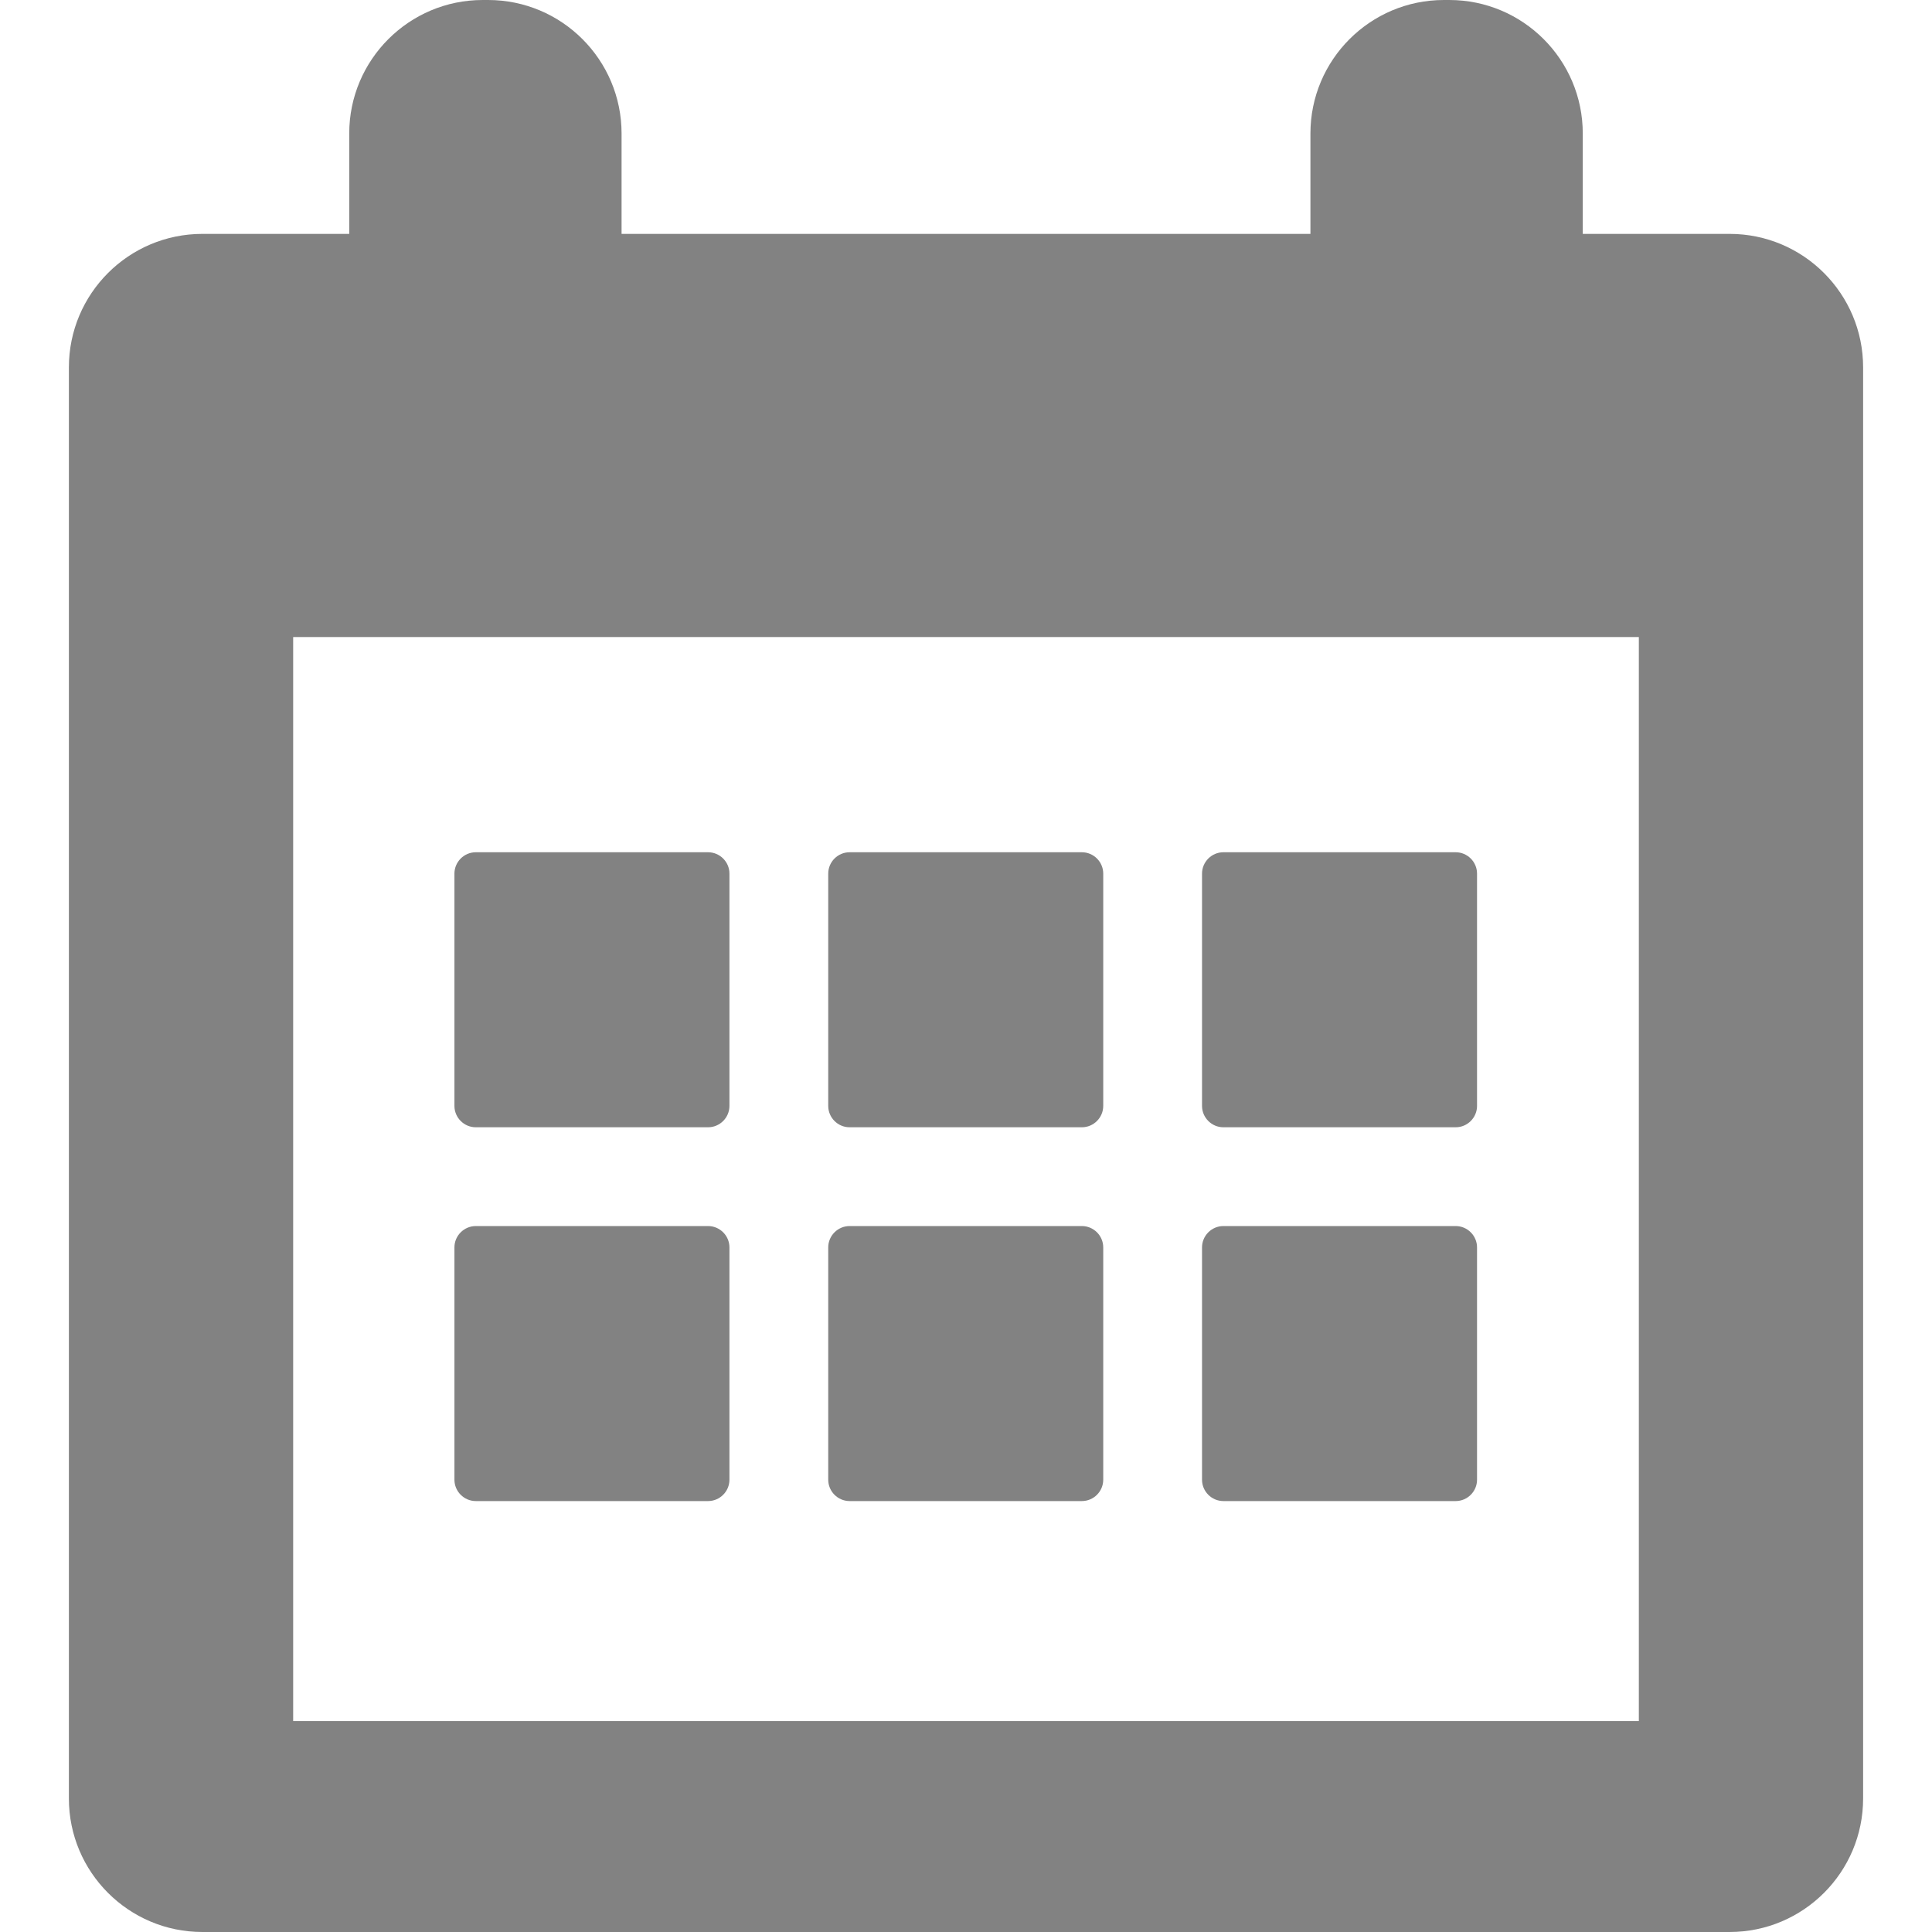 <?xml version="1.0" encoding="utf-8"?>
<!-- Generator: Adobe Illustrator 22.0.0, SVG Export Plug-In . SVG Version: 6.00 Build 0)  -->
<svg version="1.1" id="Capa_1" xmlns="http://www.w3.org/2000/svg" xmlns:xlink="http://www.w3.org/1999/xlink" x="0px" y="0px"
	 viewBox="0 0 361.8 361.8" style="enable-background:new 0 0 361.8 361.8;" xml:space="preserve">
<style type="text/css">
	.st0{fill:#828282;}
</style>
<g>
	<g>
		<g>
			<path class="st0" d="M323.9,43.8h-27.5V25c0-13.8-11.2-25-25-25h-1c-13.8,0-25,11.2-25,25v18.8h-129V25c0-13.8-11.2-25-25-25h-1
				c-13.8,0-25,11.2-25,25v18.8H37.9c-13.8,0-25,11.2-25,25v268c0,13.8,11.2,25,25,25h286c13.8,0,25-11.2,25-25v-268
				C348.9,55,337.7,43.8,323.9,43.8z M306.9,322.3h-252v-203h252V322.3z"/>
			<path class="st0" d="M89.1,211.1h43.5c2.2,0,4-1.8,4-4v-43.5c0-2.2-1.8-4-4-4H89.1c-2.2,0-4,1.8-4,4v43.5
				C85.1,209.3,86.9,211.1,89.1,211.1z"/>
			<path class="st0" d="M159.1,211.1h43.5c2.2,0,4-1.8,4-4v-43.5c0-2.2-1.8-4-4-4h-43.5c-2.2,0-4,1.8-4,4v43.5
				C155.1,209.3,156.9,211.1,159.1,211.1z"/>
			<path class="st0" d="M229.1,211.1h43.5c2.2,0,4-1.8,4-4v-43.5c0-2.2-1.8-4-4-4h-43.5c-2.2,0-4,1.8-4,4v43.5
				C225.1,209.3,226.9,211.1,229.1,211.1z"/>
			<path class="st0" d="M89.1,281.1h43.5c2.2,0,4-1.8,4-4v-43.5c0-2.2-1.8-4-4-4H89.1c-2.2,0-4,1.8-4,4v43.5
				C85.1,279.3,86.9,281.1,89.1,281.1z"/>
			<path class="st0" d="M159.1,281.1h43.5c2.2,0,4-1.8,4-4v-43.5c0-2.2-1.8-4-4-4h-43.5c-2.2,0-4,1.8-4,4v43.5
				C155.1,279.3,156.9,281.1,159.1,281.1z"/>
			<path class="st0" d="M229.1,281.1h43.5c2.2,0,4-1.8,4-4v-43.5c0-2.2-1.8-4-4-4h-43.5c-2.2,0-4,1.8-4,4v43.5
				C225.1,279.3,226.9,281.1,229.1,281.1z"/>
		</g>
	</g>
</g>
</svg>
